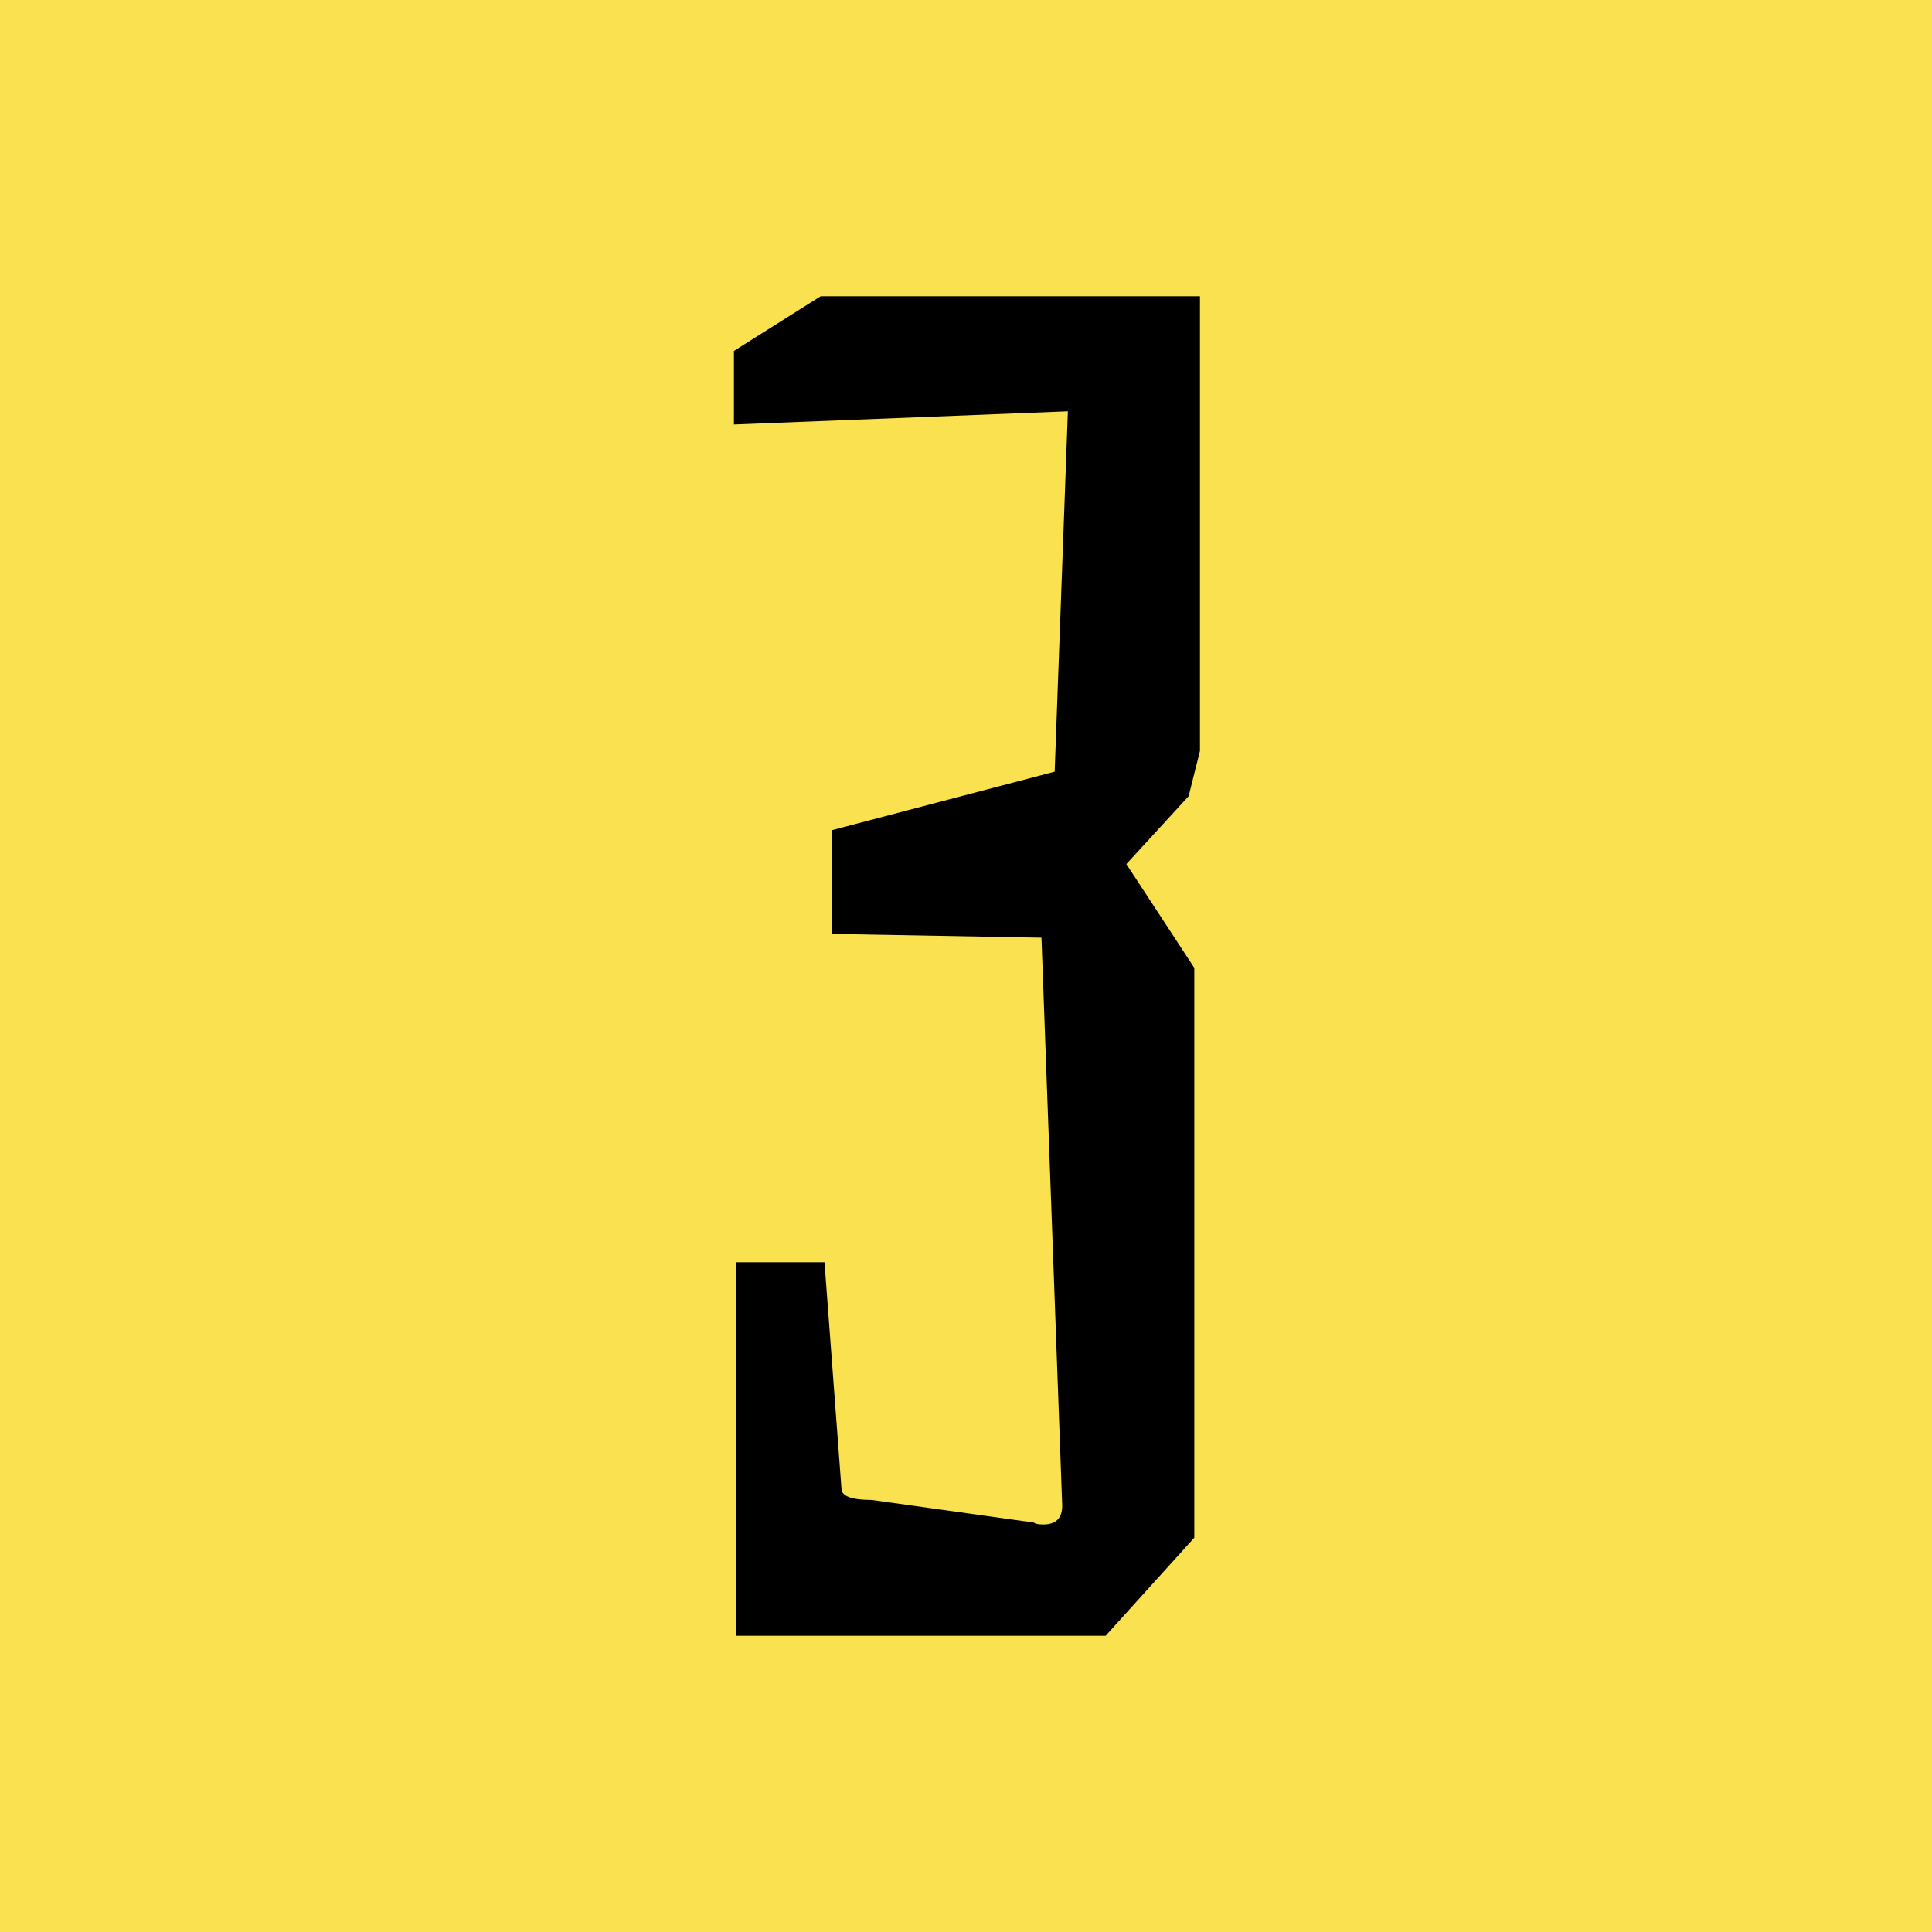 <svg width="1024" height="1024" viewBox="0 0 1024 1024" fill="none" xmlns="http://www.w3.org/2000/svg">
<g clip-path="url(#clip0_2221_62)">
<rect width="1024" height="1024" fill="#FAE150"/>
<path d="M597 458L633 513V815L586 867H390V669H437L446 789C446 793 451.333 795 462 795L548 807C548.667 807.667 550.333 808 553 808C559.667 808 563 804.667 563 798L552 497L441 495V440L559 409L566 218L389 225V186L435 157H636V398L630 422L597 458Z" fill="black"/>
</g>
<defs>
<clipPath id="clip0_2221_62">
<rect width="1024" height="1024" fill="white"/>
</clipPath>
</defs>
</svg>
